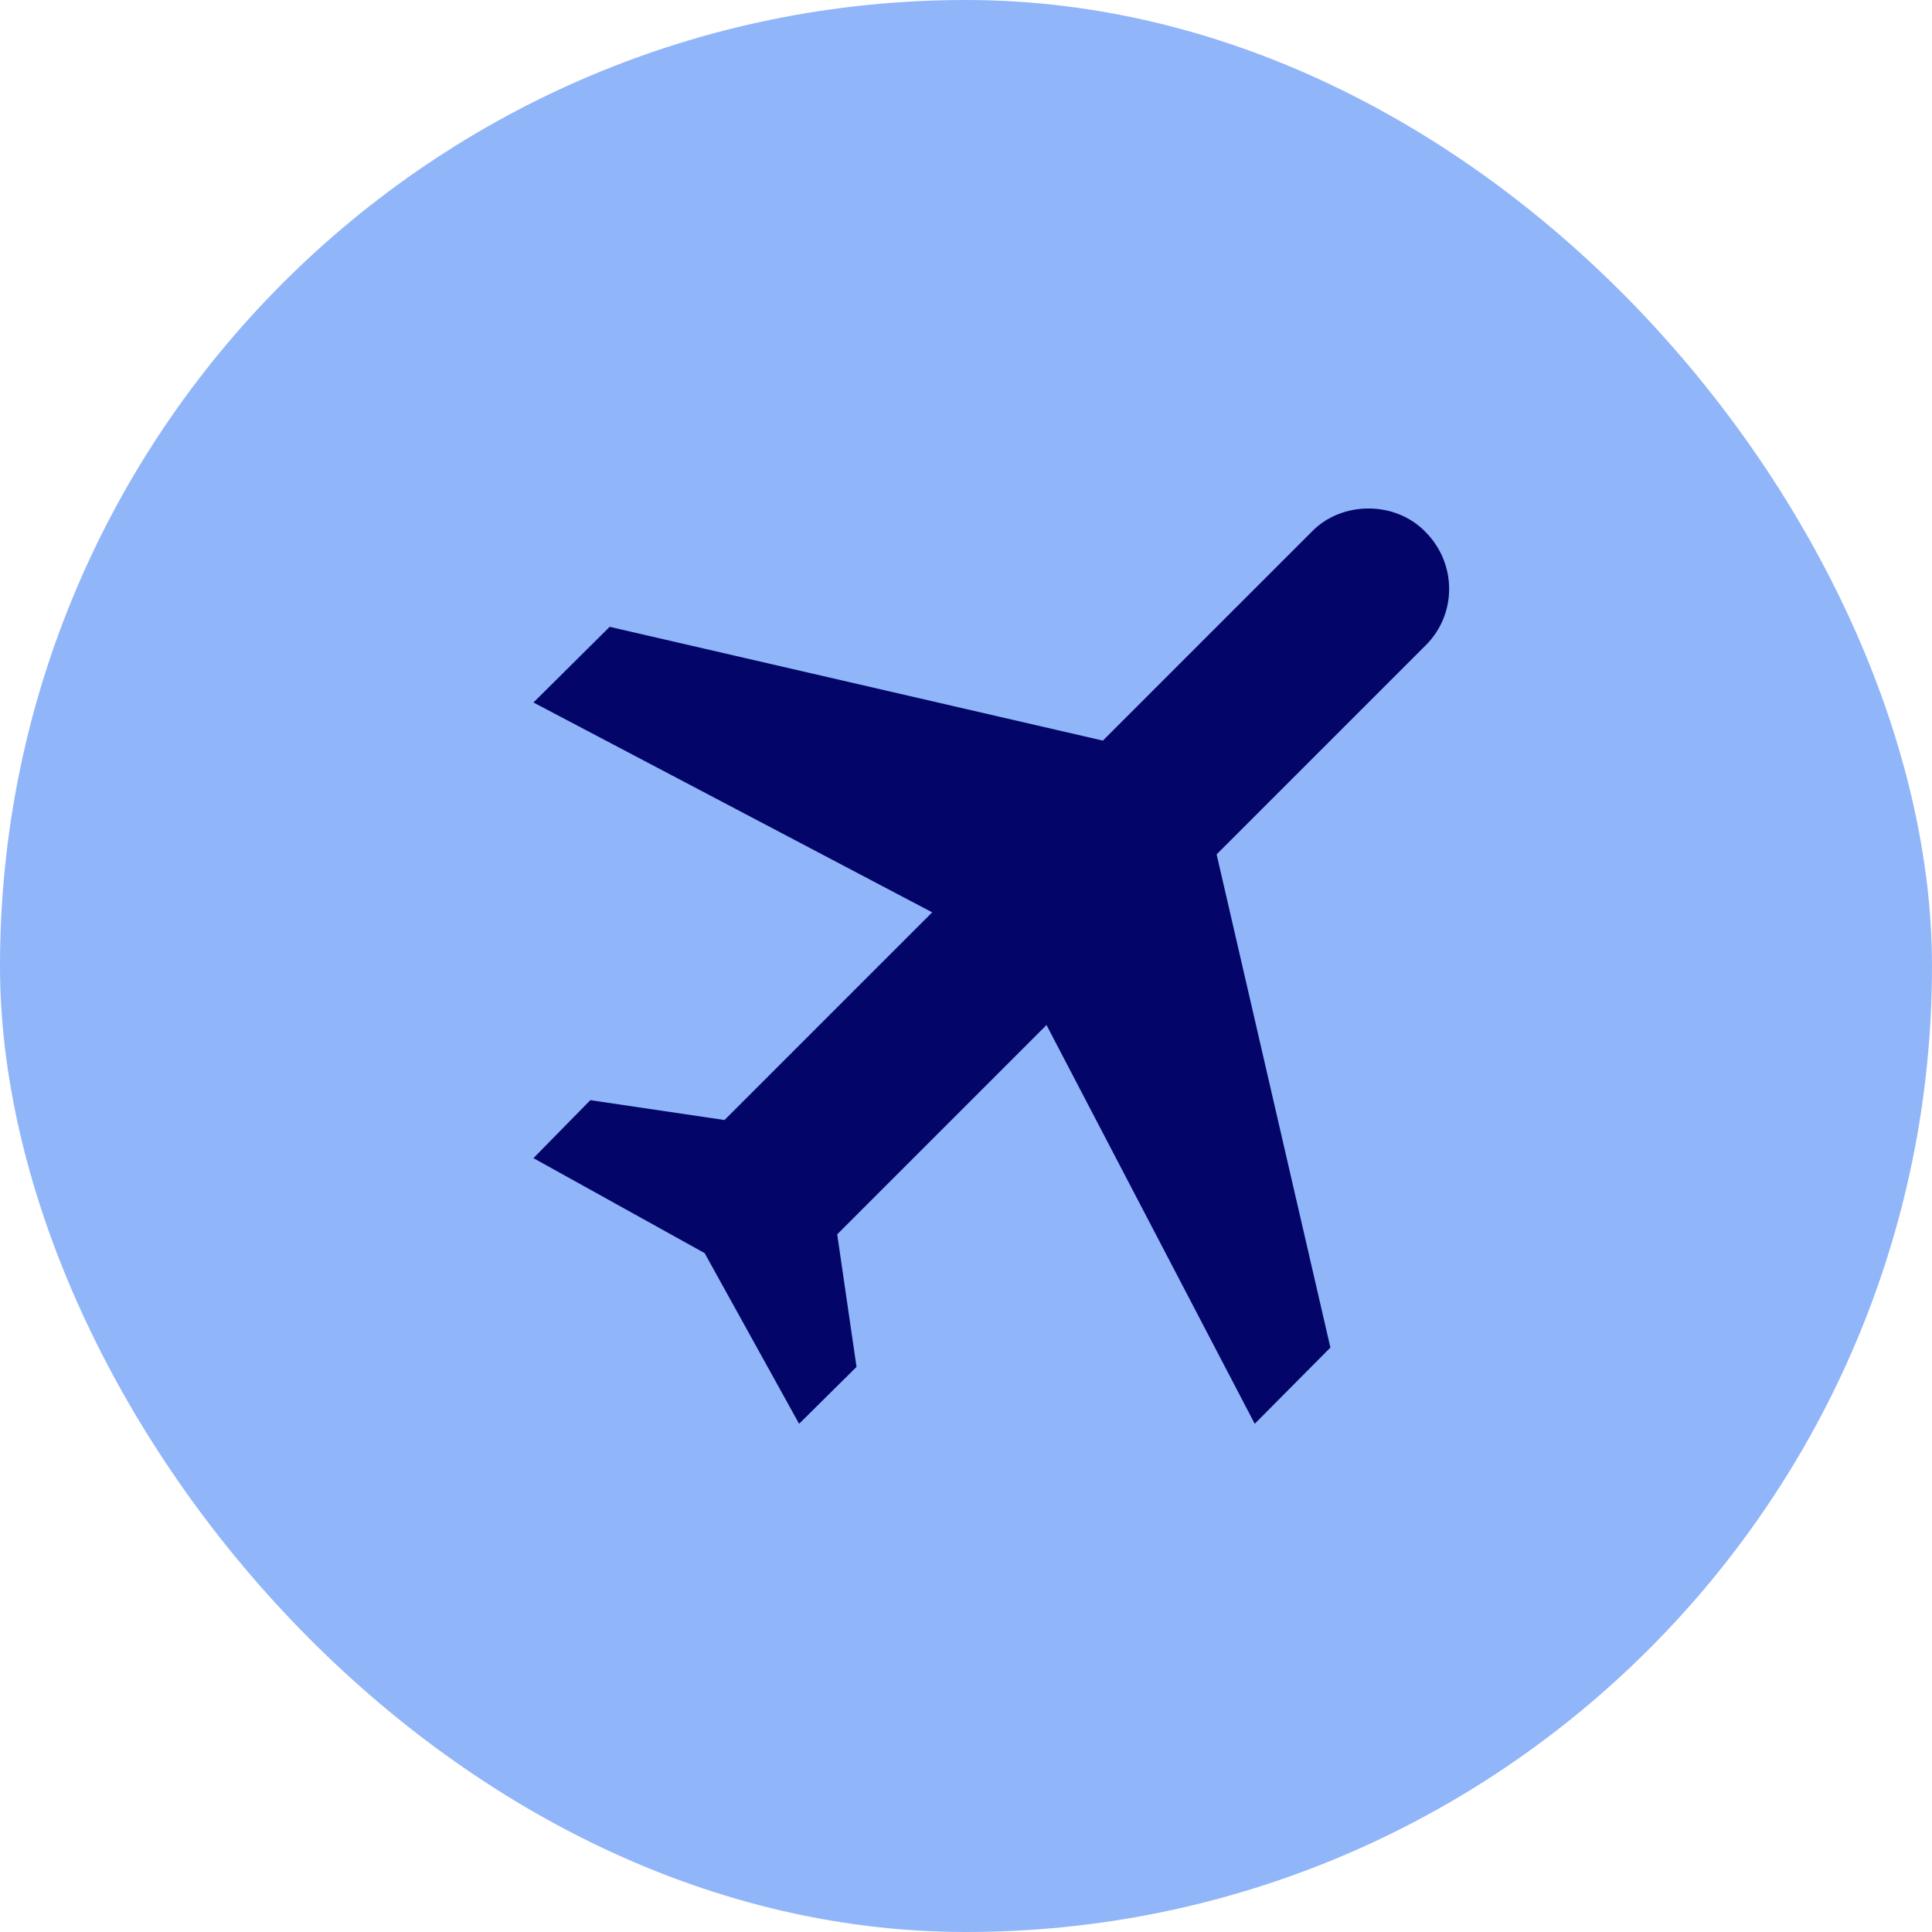 <svg width="72" height="72" viewBox="0 0 72 72" fill="none" xmlns="http://www.w3.org/2000/svg">
<rect width="72" height="72" rx="36" fill="#226CF5" fill-opacity="0.5"/>
<path d="M53.12 19.82C54.3 21 54.3 22.9 53.12 24.06L45.34 31.84L49.58 50.22L46.76 53.06L39 38.2L31.2 46L31.92 50.94L29.78 53.06L26.26 46.7L19.88 43.16L22 41L27 41.74L34.74 34L19.88 26.18L22.72 23.36L41.1 27.6L48.88 19.82C50 18.66 52 18.66 53.12 19.82Z" fill="#030569"/>
</svg>
